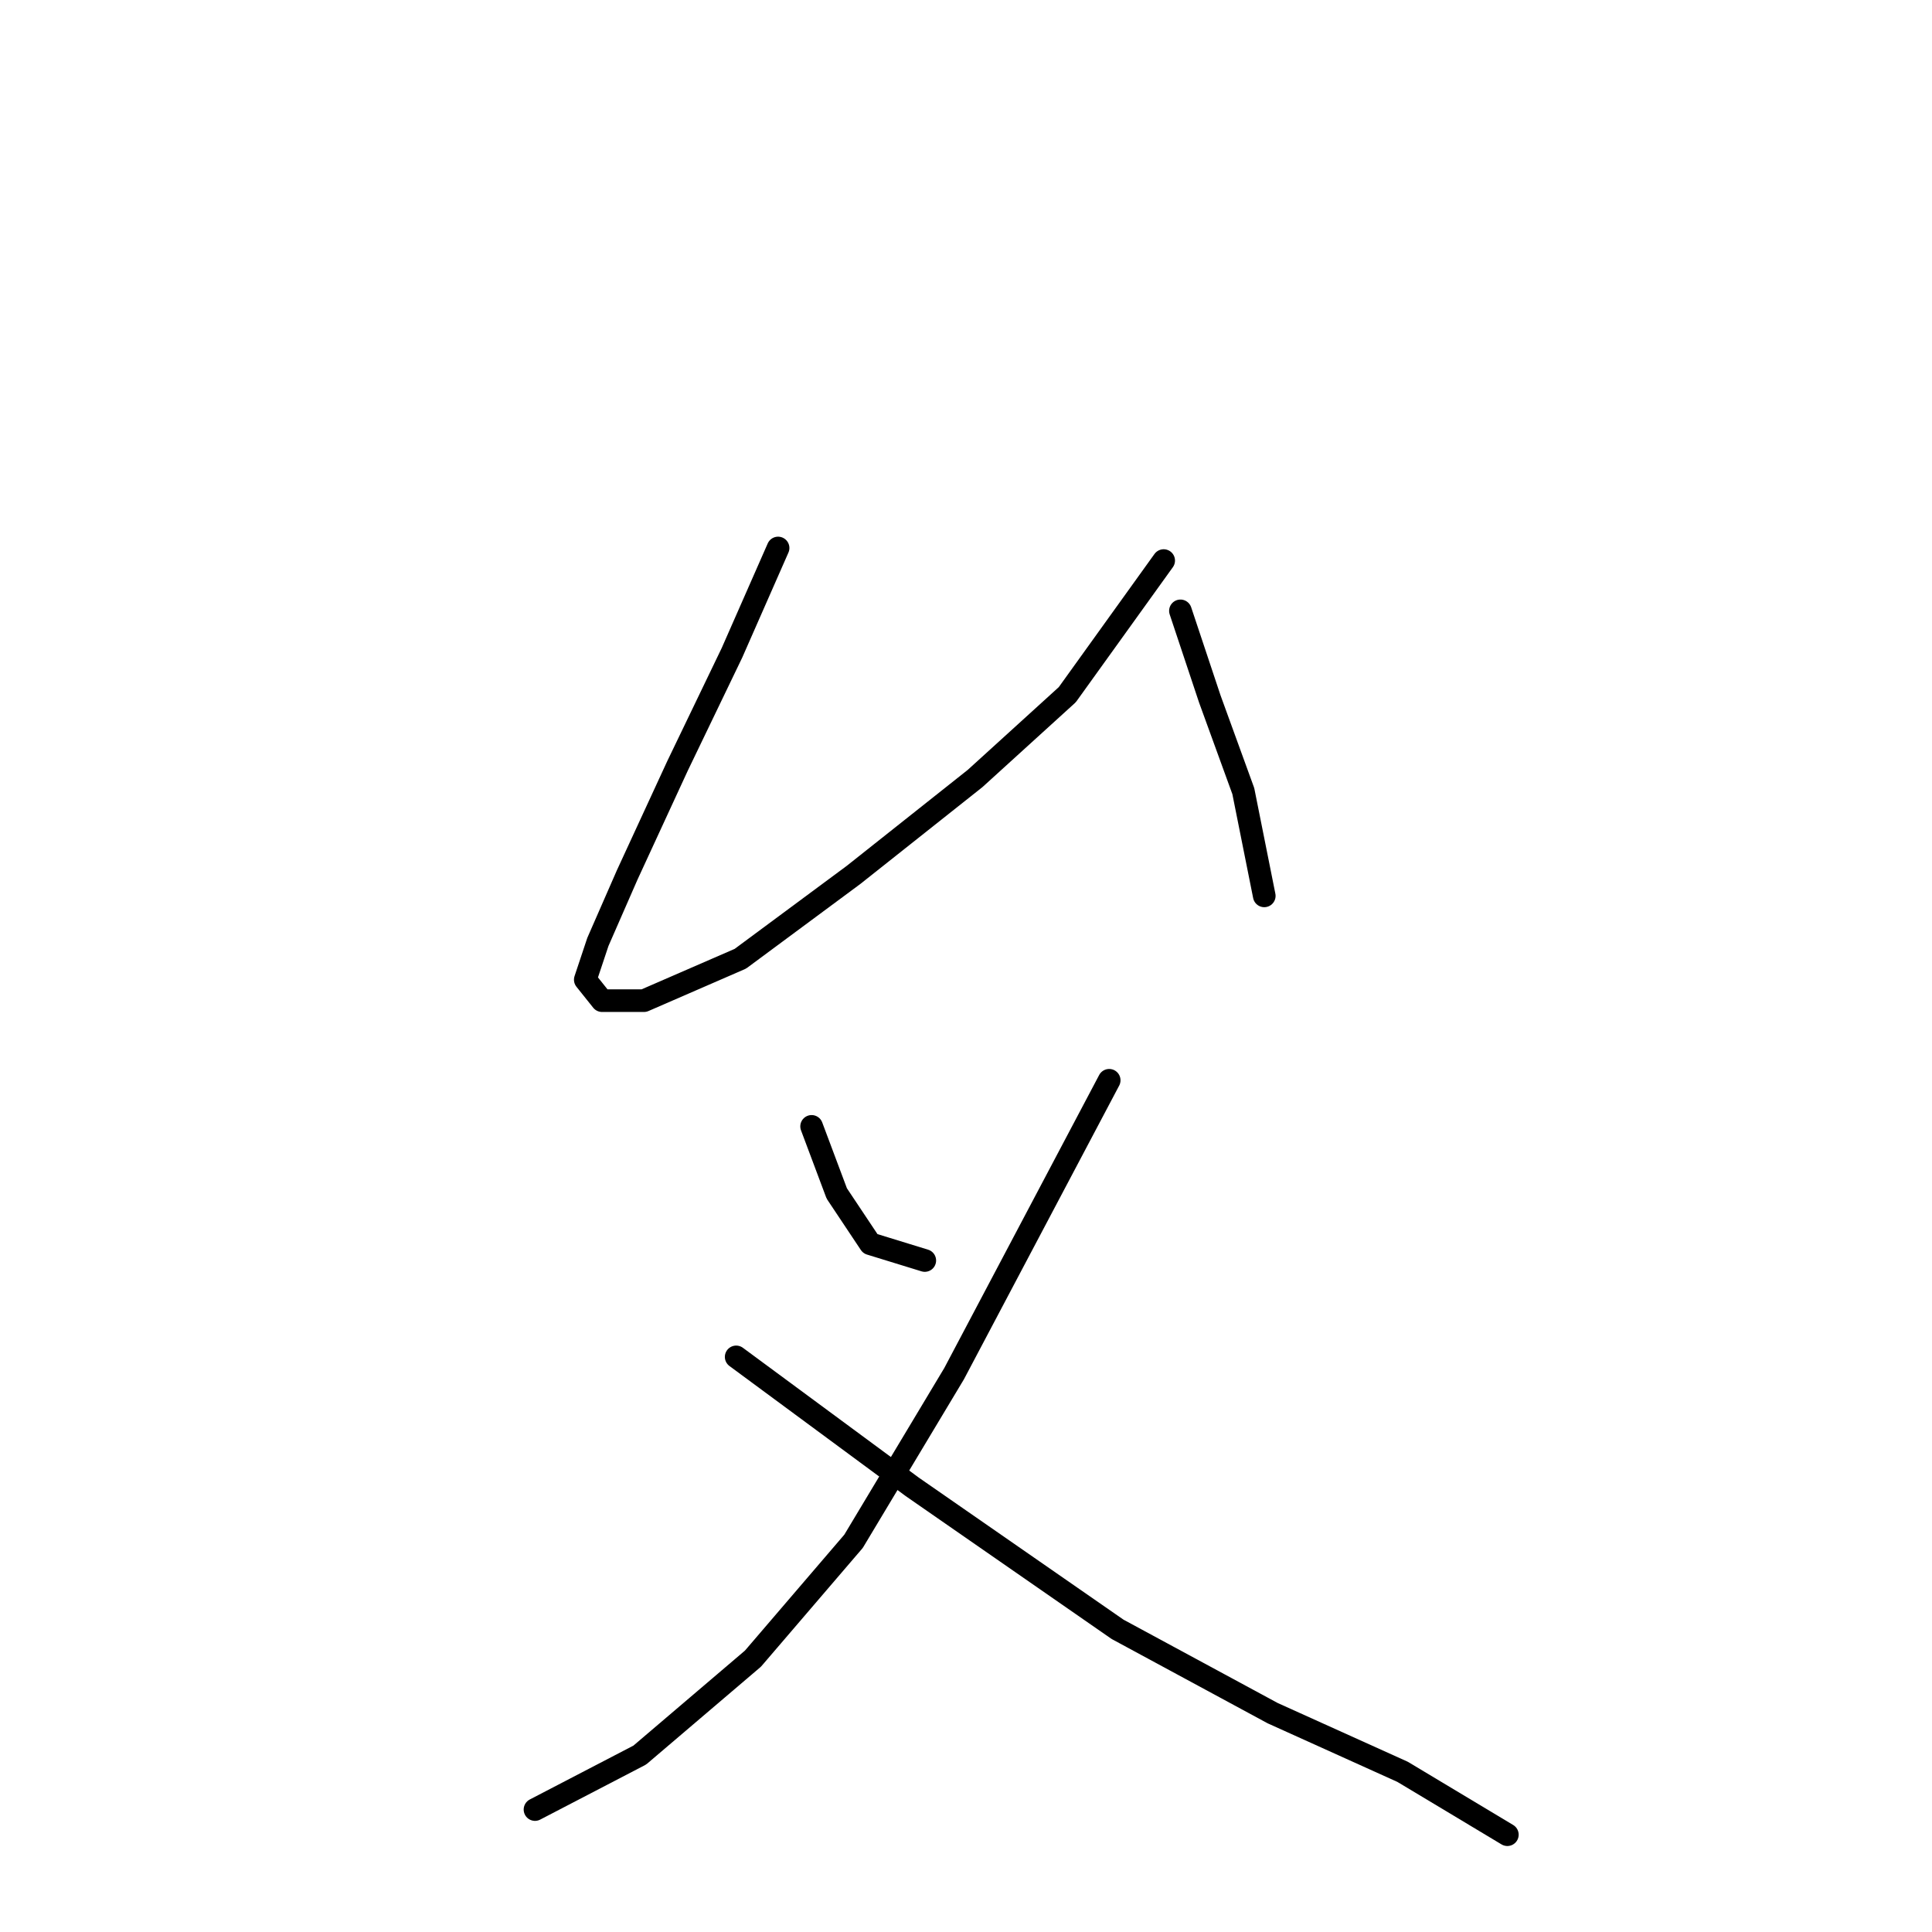 <?xml version="1.0" standalone="no"?>
    <svg width="256" height="256" xmlns="http://www.w3.org/2000/svg" version="1.1">
    <polyline stroke="black" stroke-width="3" stroke-linecap="round" fill="transparent" stroke-linejoin="round" points="103.1 72.613 96.991 86.497 89.772 101.491 83.108 115.931 79.22 124.816 77.554 129.814 79.775 132.591 85.329 132.591 98.102 127.038 113.097 115.931 129.202 103.157 141.42 92.05 154.193 74.279 154.193 74.279 " />
        <polyline stroke="black" stroke-width="3" stroke-linecap="round" fill="transparent" stroke-linejoin="round" points="156.414 80.943 160.302 92.606 164.744 104.823 167.521 118.707 167.521 118.707 " />
        <polyline stroke="black" stroke-width="3" stroke-linecap="round" fill="transparent" stroke-linejoin="round" points="107.543 149.252 110.875 158.137 115.318 164.802 122.538 167.023 122.538 167.023 " />
        <polyline stroke="black" stroke-width="3" stroke-linecap="round" fill="transparent" stroke-linejoin="round" points="146.973 143.143 126.425 182.017 113.097 204.232 99.768 219.781 84.774 232.555 70.89 239.774 70.89 239.774 " />
        <polyline stroke="black" stroke-width="3" stroke-linecap="round" fill="transparent" stroke-linejoin="round" points="97.547 179.796 120.872 197.012 148.084 215.894 168.632 227.001 185.848 234.776 199.732 243.106 199.732 243.106 " />
        </svg>